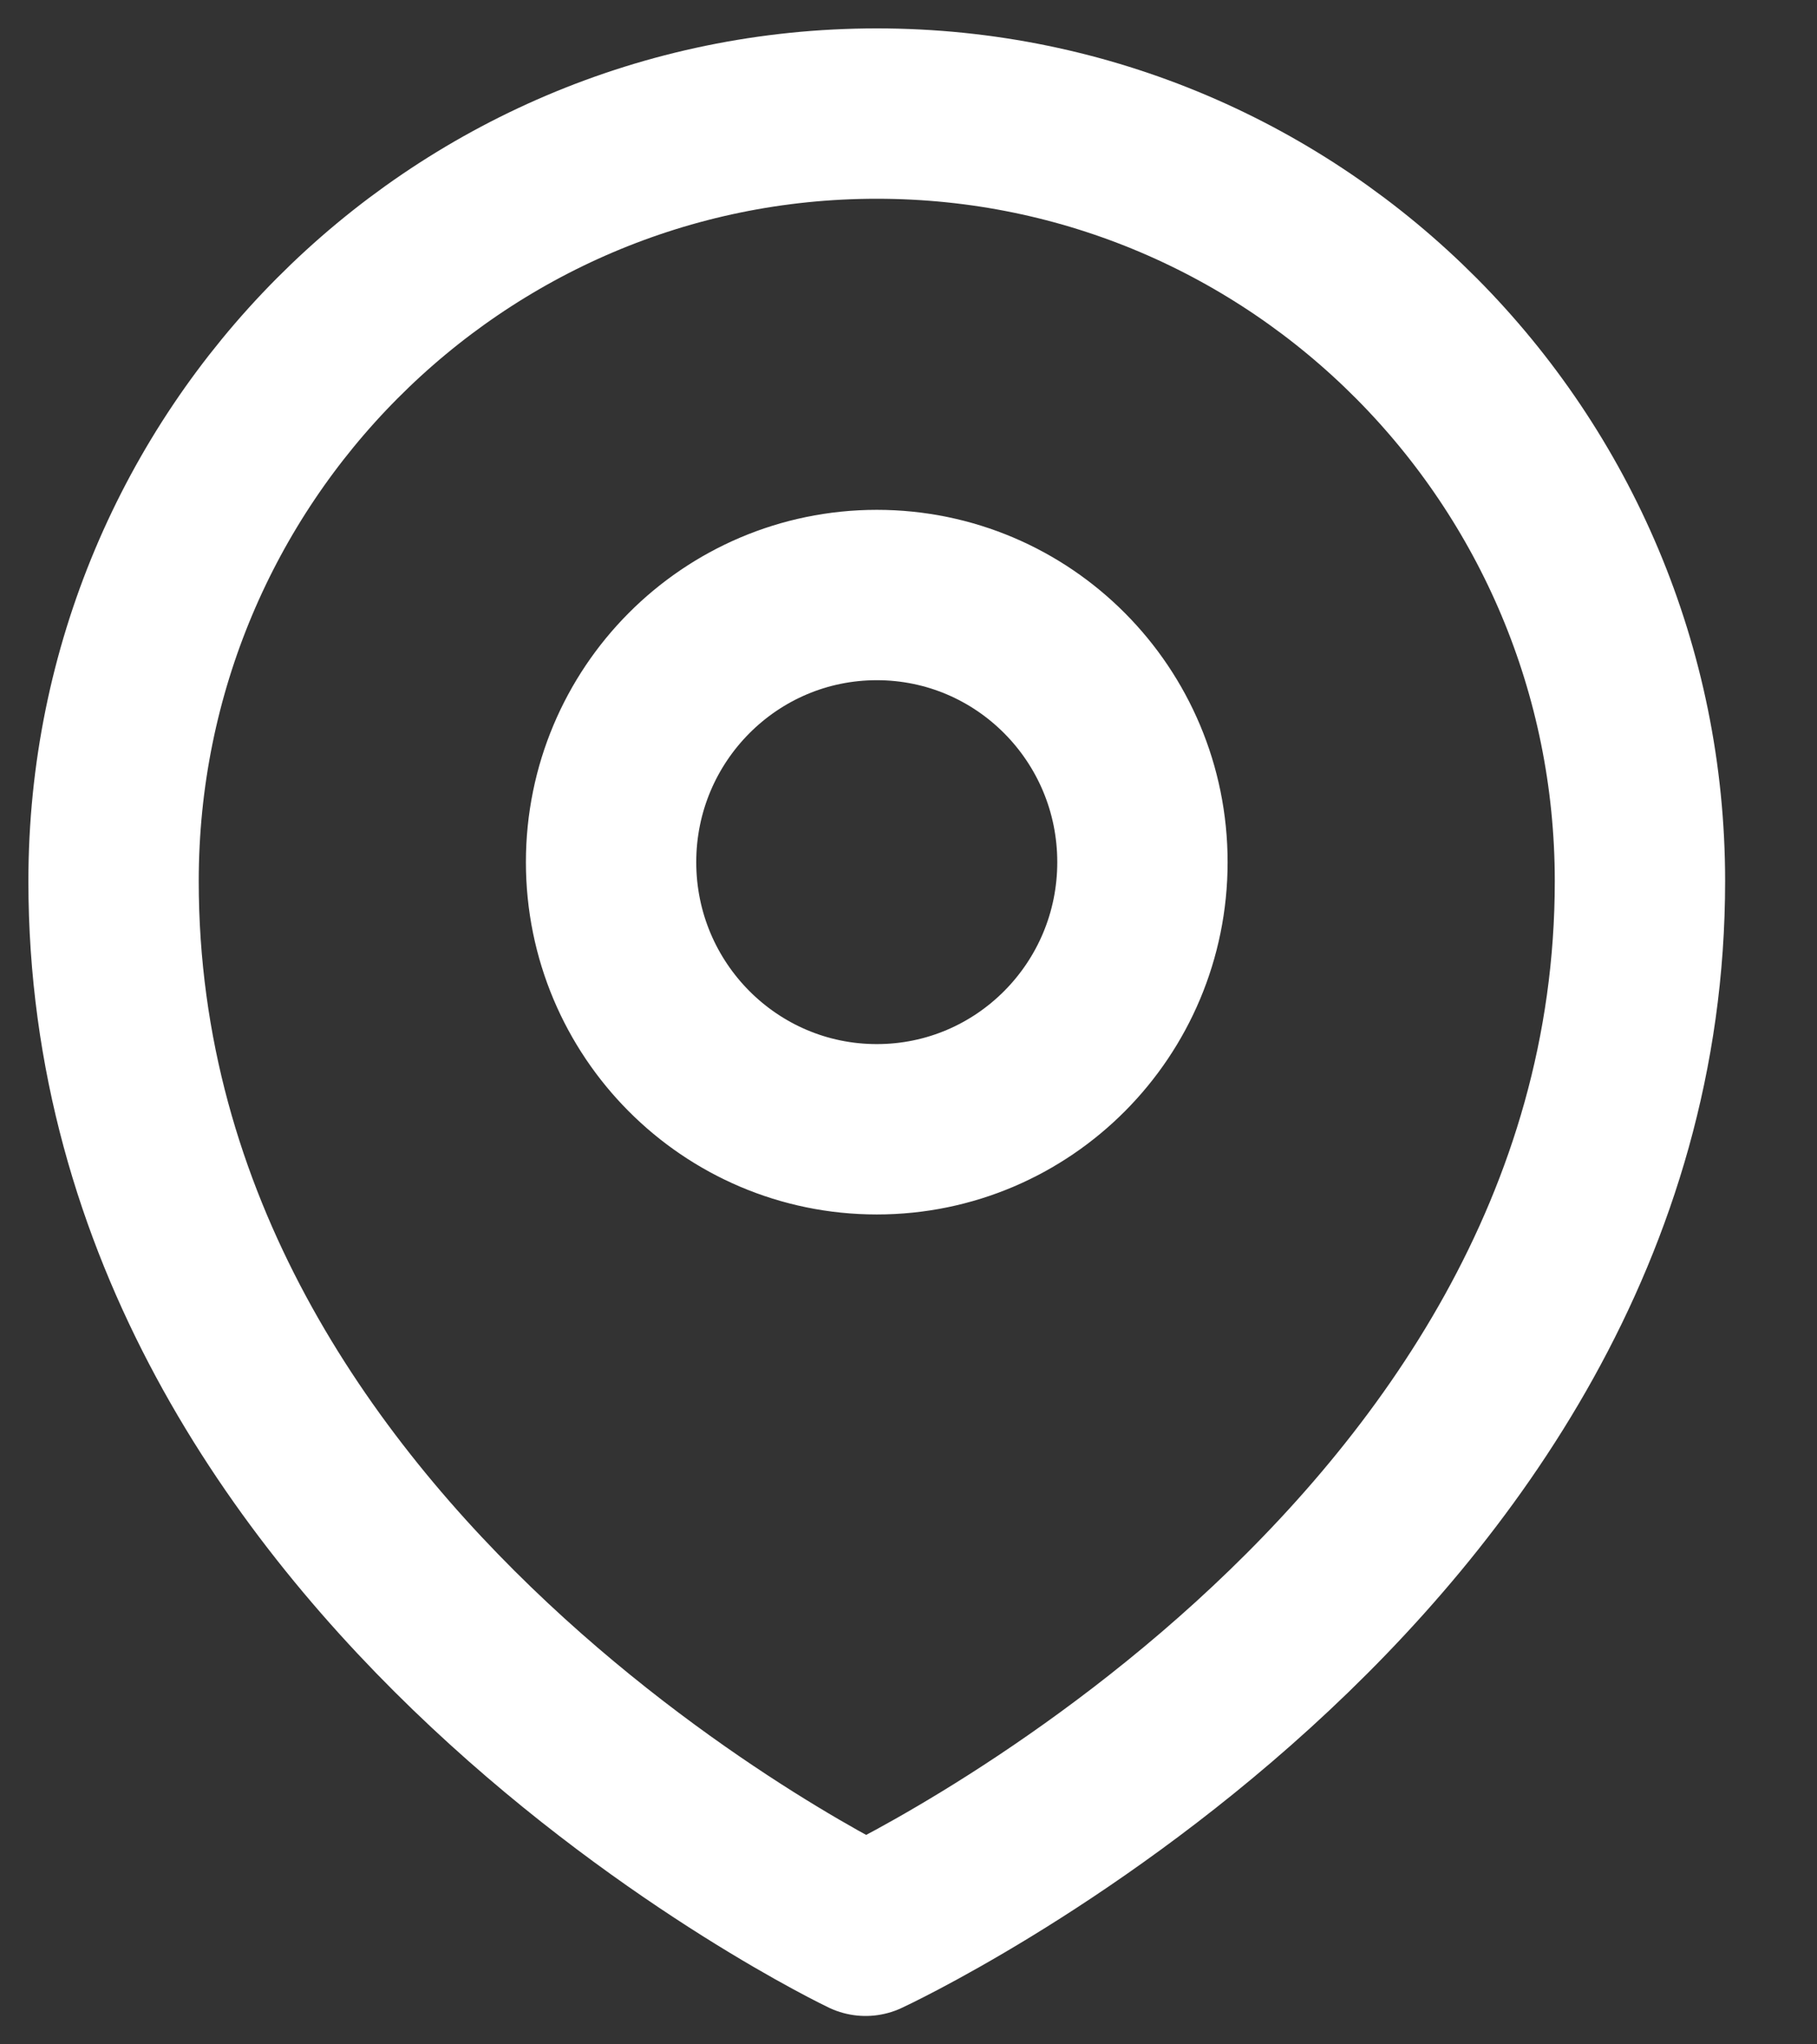 <svg width="16" height="18" viewBox="0 0 16 18" fill="none" xmlns="http://www.w3.org/2000/svg">
<rect x="0" y="0" width="16" height="18" fill="#333333" stroke="none"/>
<path fill-rule="evenodd" clip-rule="evenodd" d="M7.721 1C4.009 1 1 4.026 1 7.758C1 13.844 7.622 17 7.622 17C7.622 17 14.441 13.844 14.441 7.758C14.441 4.026 11.432 1 7.721 1ZM7.721 9.943C9.013 9.943 10.06 8.89 10.06 7.591C10.06 6.292 9.013 5.239 7.721 5.239C6.429 5.239 5.381 6.292 5.381 7.591C5.381 8.89 6.429 9.943 7.721 9.943Z" stroke="white" stroke-width="1.5" stroke-linecap="round" stroke-linejoin="round"/>
</svg>
